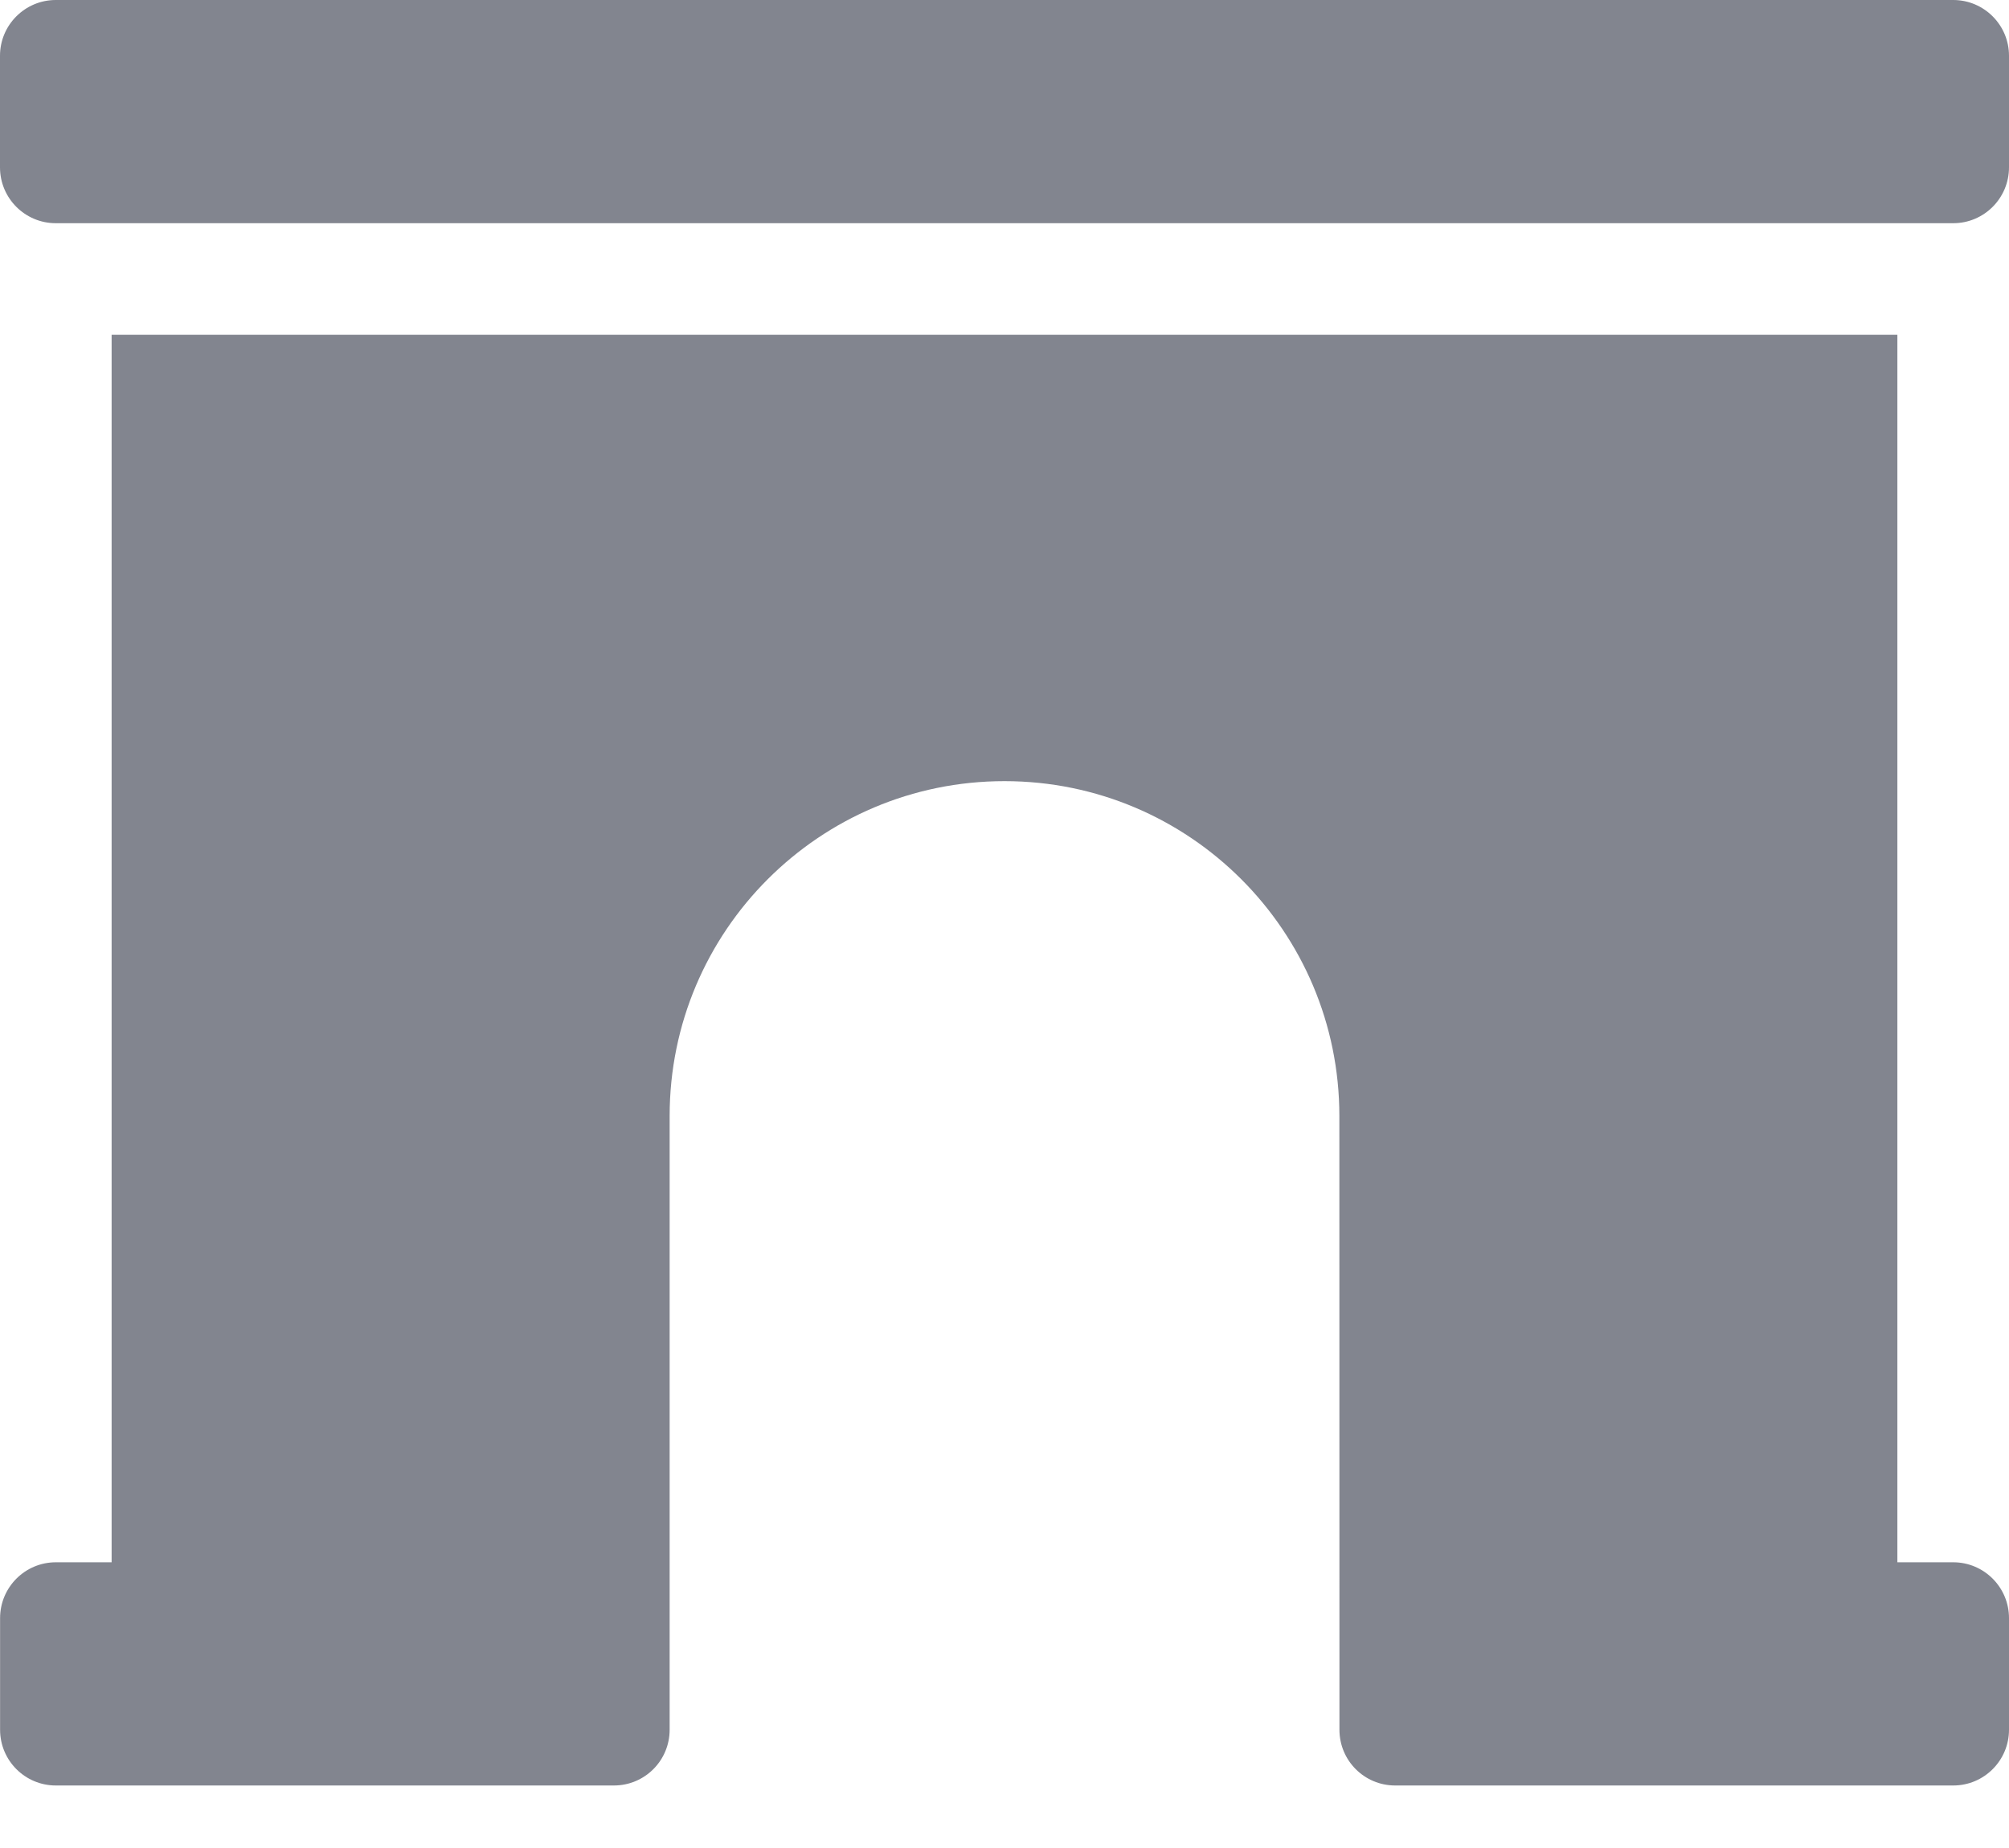 <svg width="25" height="23" viewBox="0 0 25 23" fill="none" xmlns="http://www.w3.org/2000/svg">
<path d="M24.306 19.444H23.611V4.167H1.389V19.444H0.695C0.312 19.444 0.001 19.755 0.001 20.139V21.528C0.001 21.912 0.312 22.222 0.695 22.222H7.639C8.023 22.222 8.333 21.912 8.333 21.528V13.889C8.333 11.588 10.199 9.722 12.5 9.722C14.801 9.722 16.667 11.588 16.667 13.889L16.668 20.833V21.528C16.668 21.912 16.978 22.222 17.362 22.222H24.306C24.689 22.222 25 21.912 25 21.528V20.139C25 19.755 24.689 19.444 24.306 19.444ZM24.306 0H0.694C0.311 0 0 0.311 0 0.694V2.083C0 2.467 0.311 2.778 0.694 2.778H24.306C24.689 2.778 25 2.467 25 2.083V0.694C25 0.311 24.689 0 24.306 0Z" fill="#82858F"/>
</svg>
